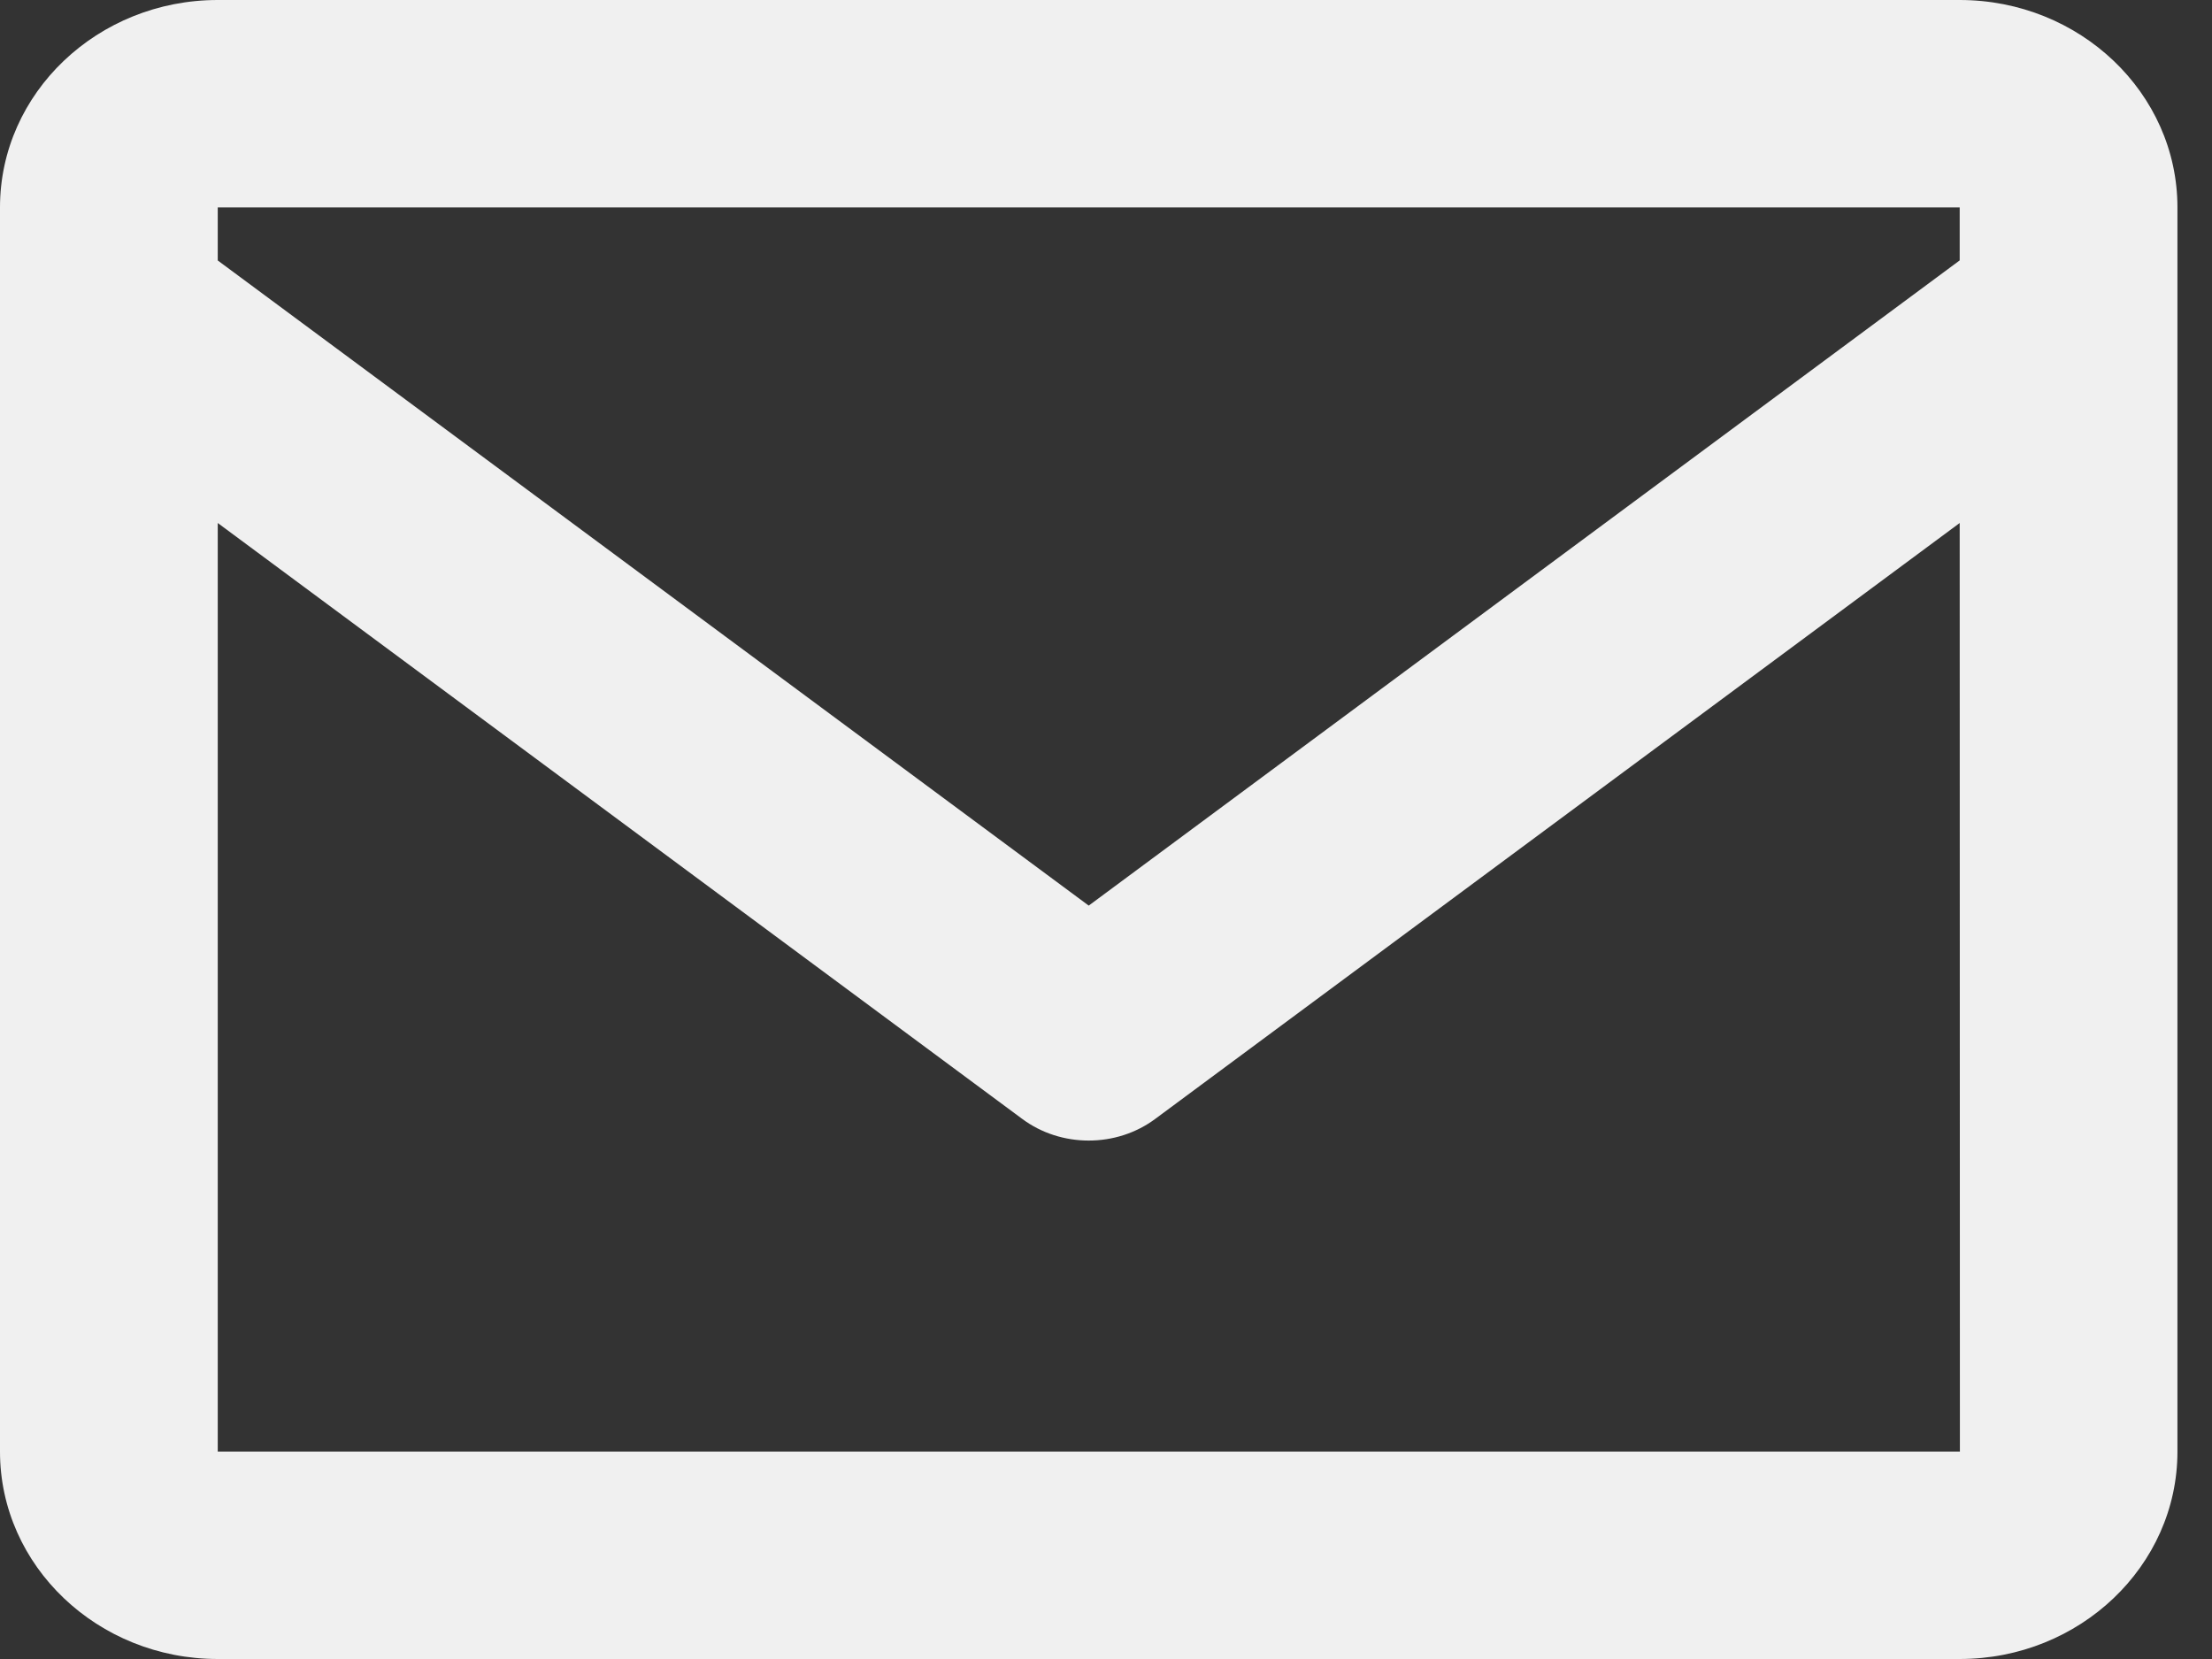 <svg width="32" height="24" viewBox="0 0 32 24" fill="none" xmlns="http://www.w3.org/2000/svg">
<rect x="0" y="0" width="32" height="24" fill="#333333" stroke="none"/>
<path d="M28.35 0H3.15C1.413 0 0 1.345 0 3V21C0 22.654 1.413 24 3.15 24H28.35C30.087 24 31.5 22.654 31.5 21V3C31.5 1.345 30.087 0 28.35 0ZM28.35 3V3.767L15.75 13.101L3.15 3.768V3H28.35ZM3.15 21V7.566L14.783 16.183C15.066 16.395 15.408 16.5 15.75 16.5C16.092 16.5 16.434 16.395 16.717 16.183L28.35 7.566L28.353 21H3.15Z" fill="#F0F0F0"/>
</svg>
